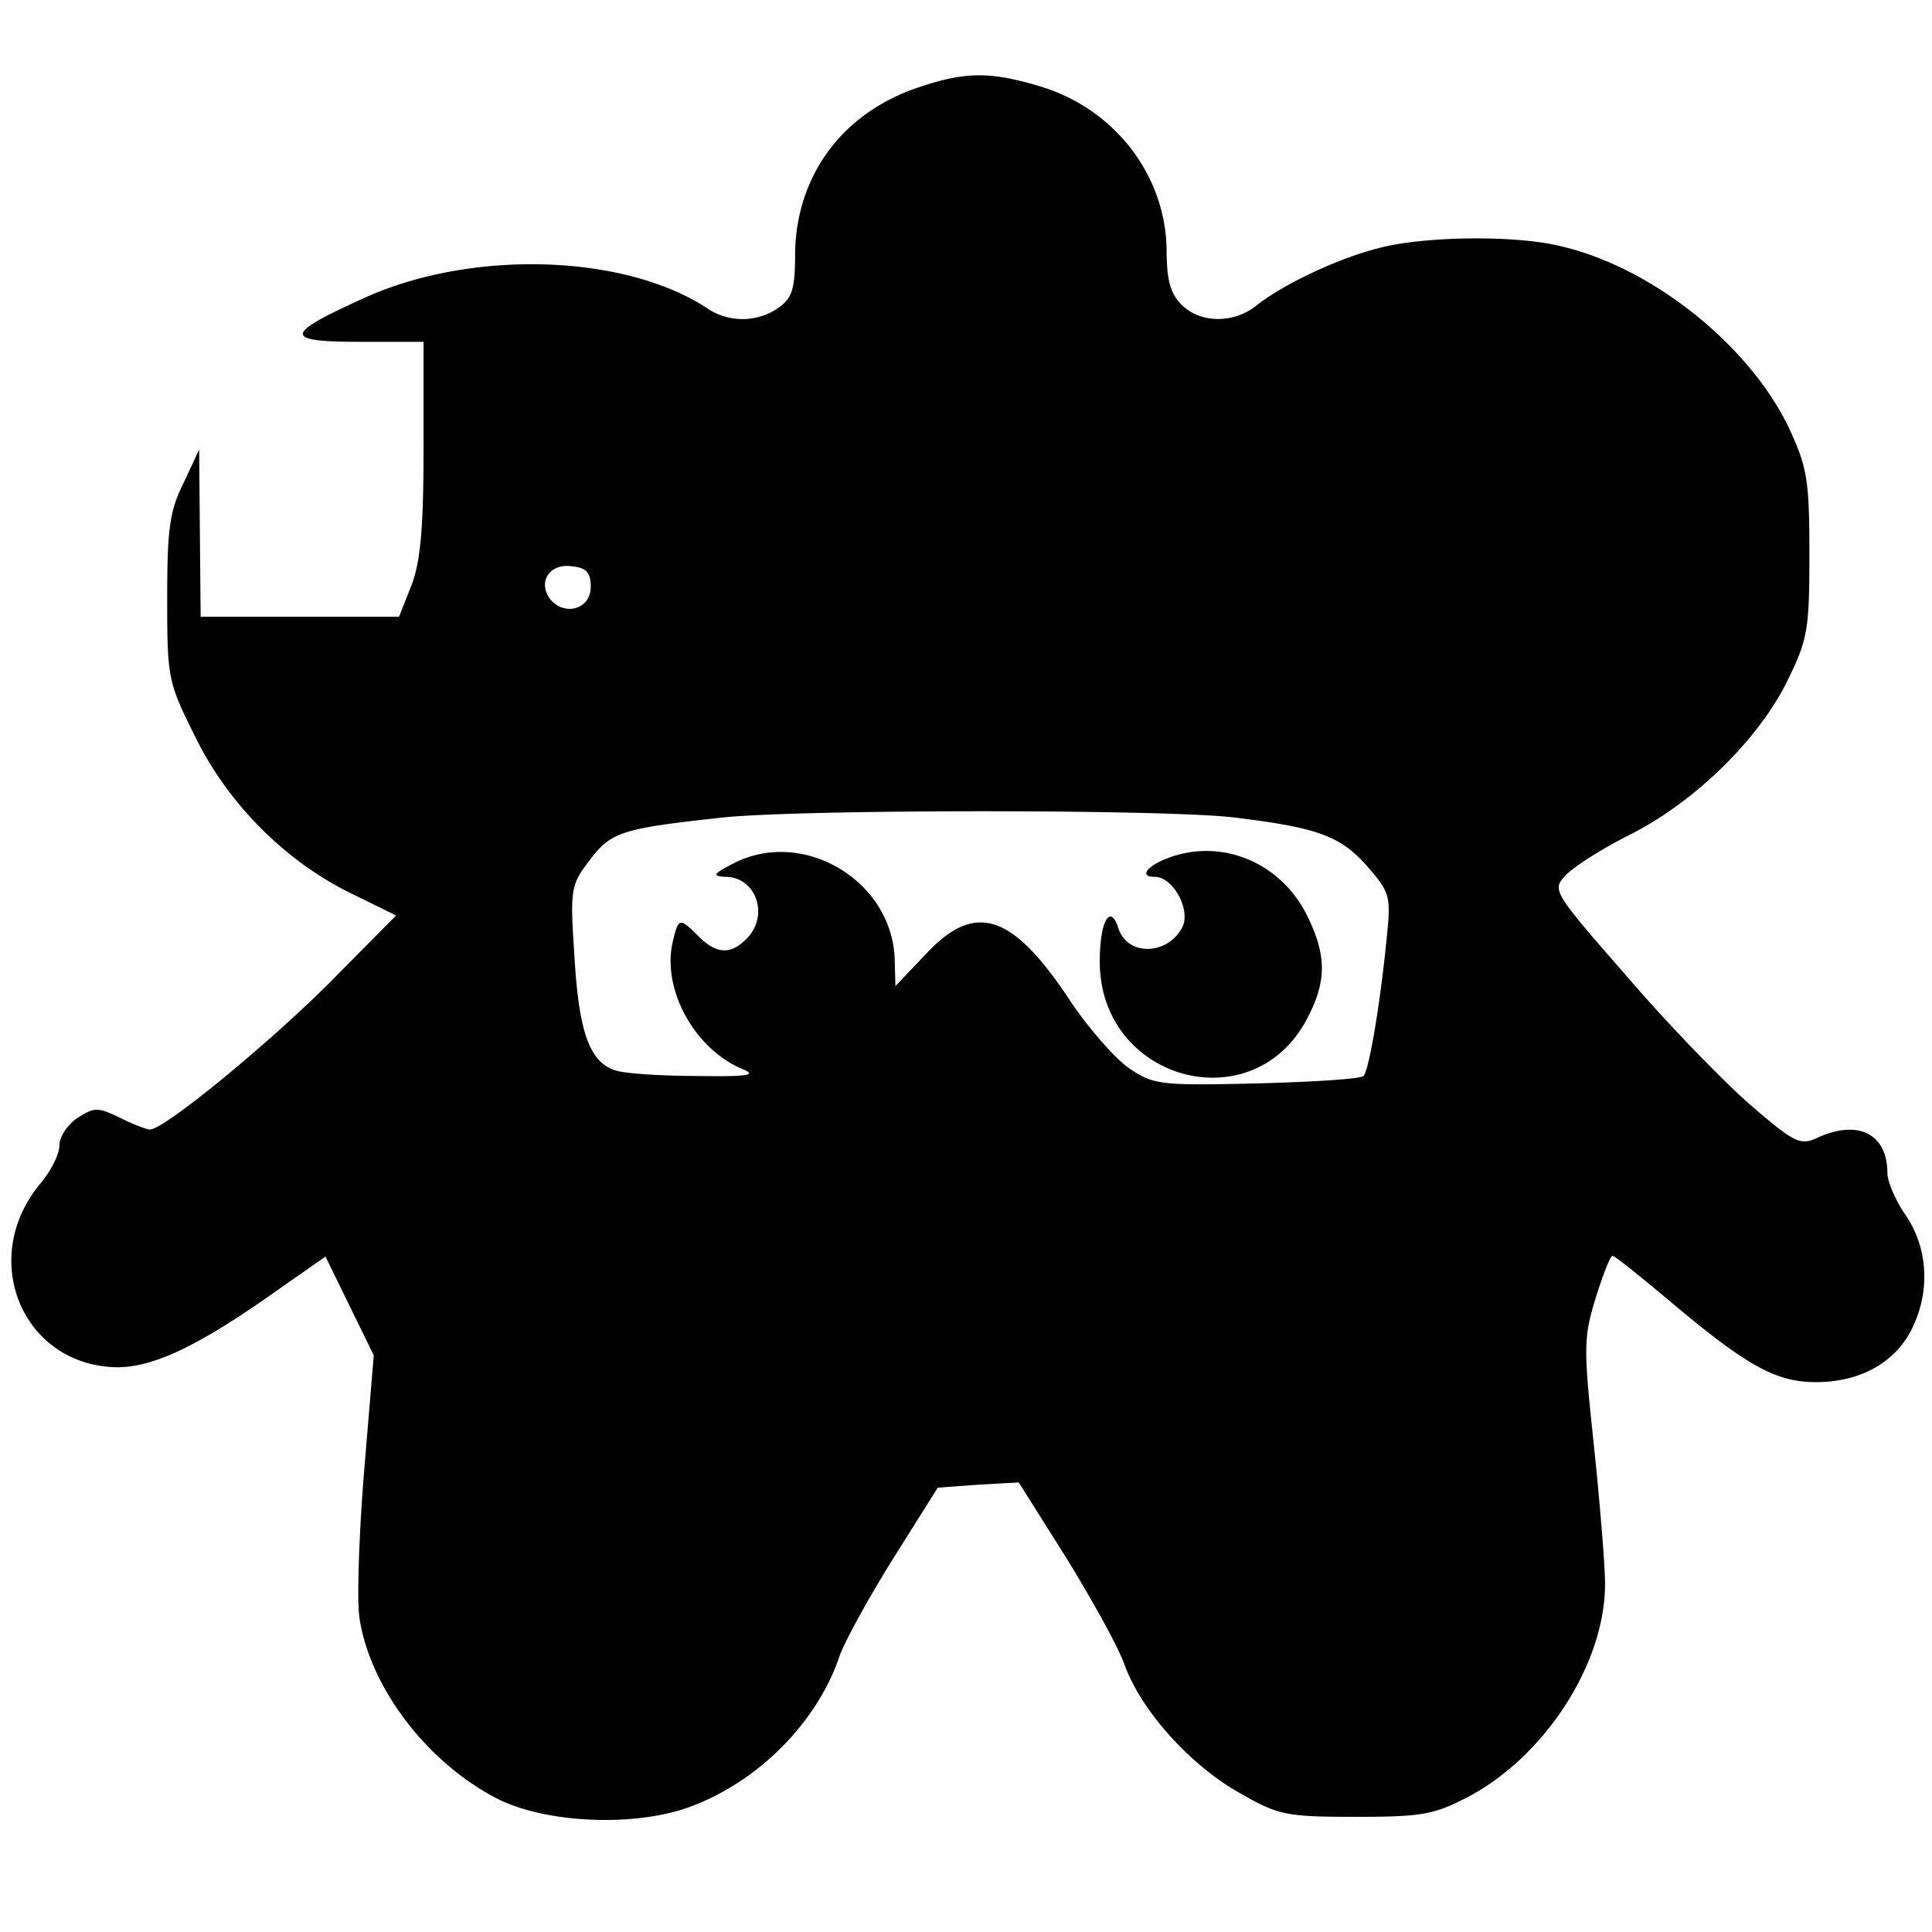 <svg xmlns="http://www.w3.org/2000/svg" width="347" height="347" viewBox="0 0 260 260" preserveAspectRatio="xMidYMid meet"><path d="M123.2 11.9c-10 3.5-16.1 11.9-16.2 22.3 0 4.7-.4 5.9-2.2 7.2a8.5 8.5 0 0 1-9.3.3c-11.2-7.6-32.2-8.2-46.7-1.5C38.2 45 38.1 46 48.4 46H57v14.2c0 10.8-.4 15.3-1.6 18.5L53.7 83H27l-.2-22.5-2.1 4.5c-1.9 3.8-2.2 6.3-2.2 15.6 0 10.7.1 11.2 3.8 18.6 4.4 9 12.2 16.8 21.1 21.1l5.9 2.9-8.9 9c-8.3 8.3-22.3 19.8-24.2 19.8-.5 0-2.3-.7-4.1-1.6-2.9-1.4-3.4-1.4-5.6 0-1.4.9-2.5 2.6-2.5 3.7 0 1.2-1.1 3.4-2.5 5.1C-3.1 169.4 3.1 184 16 184c4.9-.1 11-3 21.8-10.7l6-4.2 6.5 13.3L49 198c-.7 8.7-1 17.6-.6 19.9 1.5 9.4 9.2 19.4 18.6 24.2 6.6 3.3 18.6 3.8 26 1 9.1-3.4 16.9-11.3 19.9-20 .6-1.9 3.9-7.9 7.2-13.2l6.1-9.7 5.5-.4 5.4-.3 6.3 10c3.4 5.5 7.1 12.1 8 14.7 2.3 6.2 9 13.6 15.8 17.3 4.9 2.8 6.1 3 15.3 3 8.9 0 10.5-.3 15.1-2.7 10.4-5.5 18.4-18 18.4-28.6 0-2.6-.7-11-1.5-18.7-1.4-13.1-1.4-14.4.2-19.7 1-3.2 2-5.8 2.3-5.8s3.4 2.5 7 5.5c11 9.3 14.9 11.5 20.4 11.5 6 0 10.8-2.7 13-7.4 2.4-5 2-10.7-.9-15-1.4-2-2.5-4.6-2.5-5.7 0-5.3-3.9-7.3-9.4-4.8-2.3 1.1-3.1.7-8.8-4.2-3.5-3-11-10.7-16.6-17.2-10.2-11.7-10.4-11.9-8.5-13.9 1-1.1 4.9-3.6 8.7-5.5 8.7-4.4 17.3-12.8 21.2-20.8 2.7-5.5 2.9-6.9 2.9-17 0-9.9-.3-11.6-2.7-16.8-5.3-11.2-18.5-21.8-30.9-24.6-6.2-1.5-18.5-1.3-24.4.3-5.5 1.4-12.7 4.8-16.4 7.7-3.1 2.5-7.6 2.4-10.1-.1-1.5-1.5-2-3.4-2-7.3-.1-10.1-7-19.1-17.1-22.1-6.7-2-10.1-2-16.7.3zM79.5 79c0 2.9-3.4 4-5.4 1.7-1.8-2.3-.2-4.9 2.8-4.5 2 .2 2.6.8 2.6 2.8zm86.5 31c11.5 1.4 14.4 2.5 18.1 6.7 3 3.5 3.1 3.9 2.5 9.7-.9 9.1-2.4 17.7-3.1 18.4-.4.4-6.8.8-14.3 1-13 .3-13.9.2-17.2-2-1.9-1.3-5.6-5.5-8.1-9.3-7.7-11.6-12.7-13.2-19.3-6.1l-4.1 4.3-.1-3.8c-.5-10.6-12.6-17.6-21.9-12.6-2.5 1.3-2.7 1.6-.9 1.7 4.2 0 6 5.3 2.8 8.4-2.1 2.1-4 2-6.4-.4-2.6-2.6-2.7-2.5-3.5.9-1.4 6.4 3.1 14.4 9.5 17 1.9.8.6 1-6 .9-4.7 0-9.6-.3-11-.7-3.6-1-5.1-5-5.7-15.5-.6-9-.5-9.5 2.1-12.9 2.9-3.8 4.3-4.2 18-5.7 11-1.1 59.1-1.1 68.6 0zm-7.7 5.1c-3.5 1-5.4 2.9-2.9 2.9s4.9 4.5 3.7 6.8c-2 3.8-7.4 3.9-8.6.1-1.1-3.4-2.5-.9-2.5 4.5 0 16.1 20.8 21.7 28 7.5 2.6-5 2.5-8.5-.2-13.9-3.4-6.6-10.6-9.9-17.5-7.9z"/></svg>